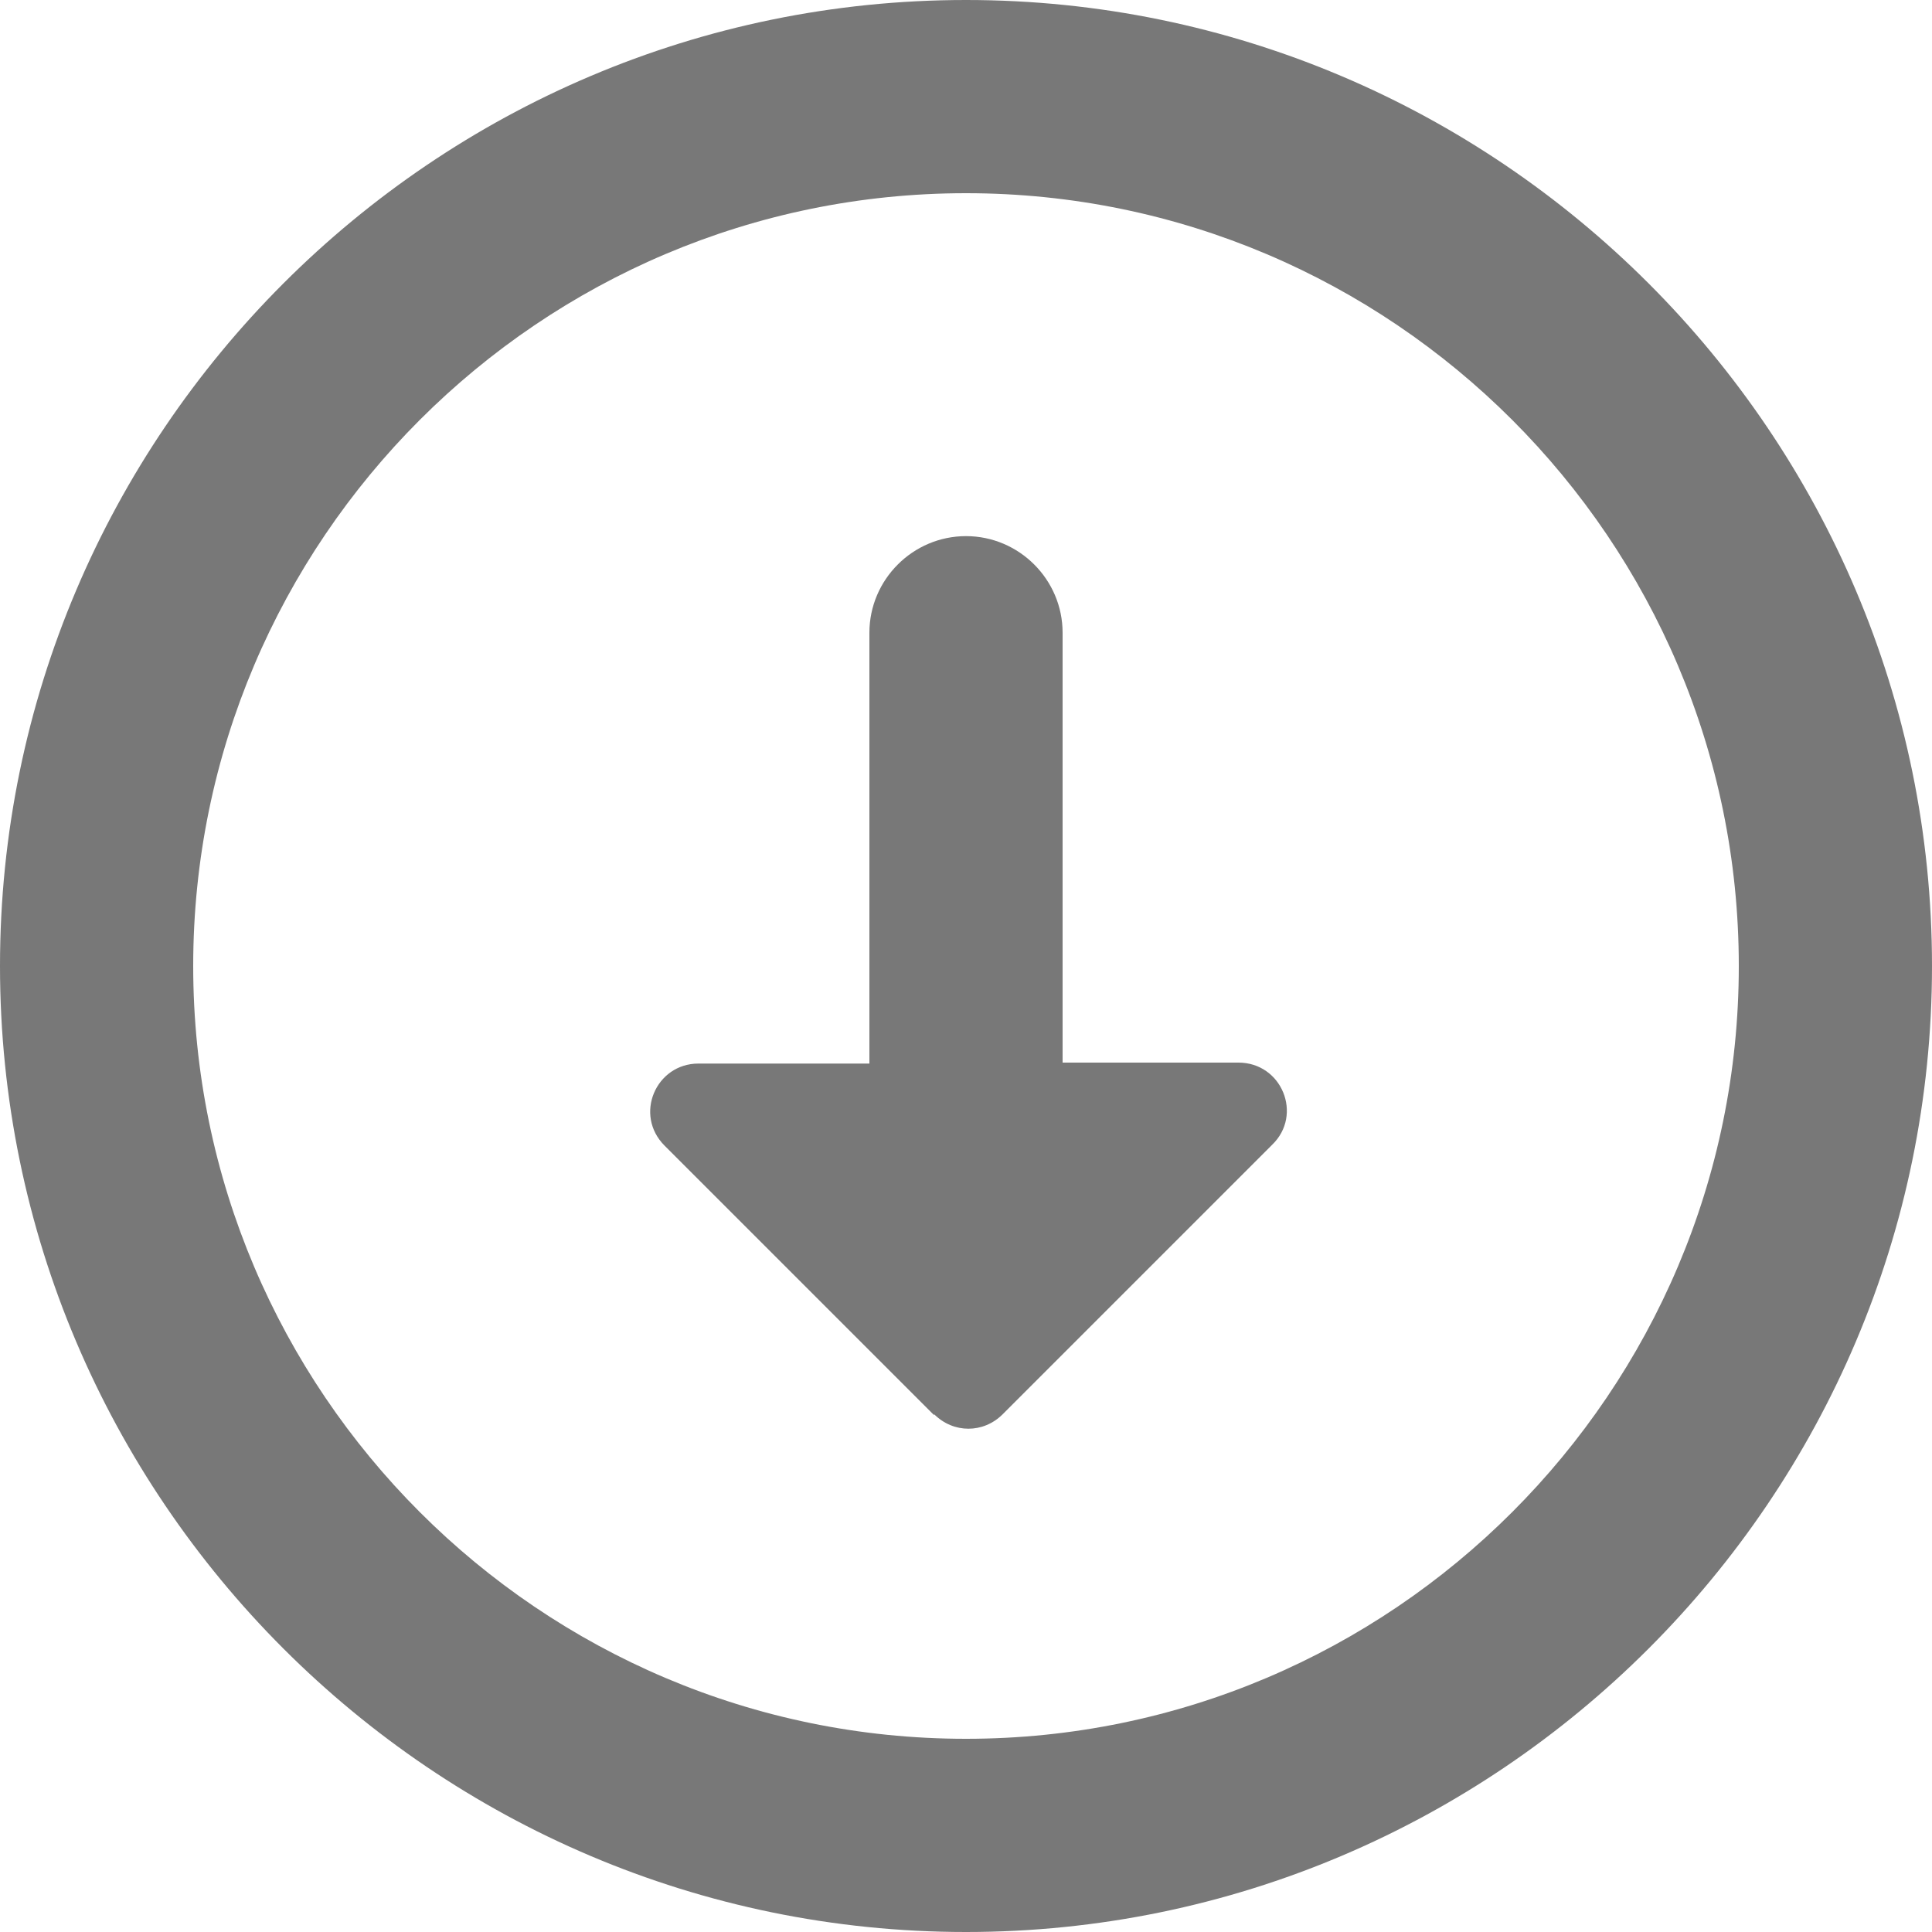 <svg width="20" height="20" viewBox="0 0 20 20" fill="none" xmlns="http://www.w3.org/2000/svg">
<path d="M10 20C4.49 20 0 15.51 0 10C0 4.49 4.49 0 10 0C15.51 0 20 4.49 20 10C20 15.51 15.51 20 10 20ZM10 2C5.59 2 2 5.59 2 10C2 14.41 5.59 18 10 18C14.41 18 18 14.41 18 10C18 5.59 14.41 2 10 2Z" fill="#787878"/>
<path d="M9.67 14.65L6.88 11.86C6.56 11.54 6.79 11.01 7.23 11.01H9V6.55C9 6 9.45 5.55 10 5.55C10.55 5.55 11 6 11 6.55V11H12.82C13.27 11 13.49 11.54 13.17 11.85L10.38 14.64C10.18 14.84 9.87 14.84 9.67 14.64V14.65Z" fill="#787878"/>
</svg>
